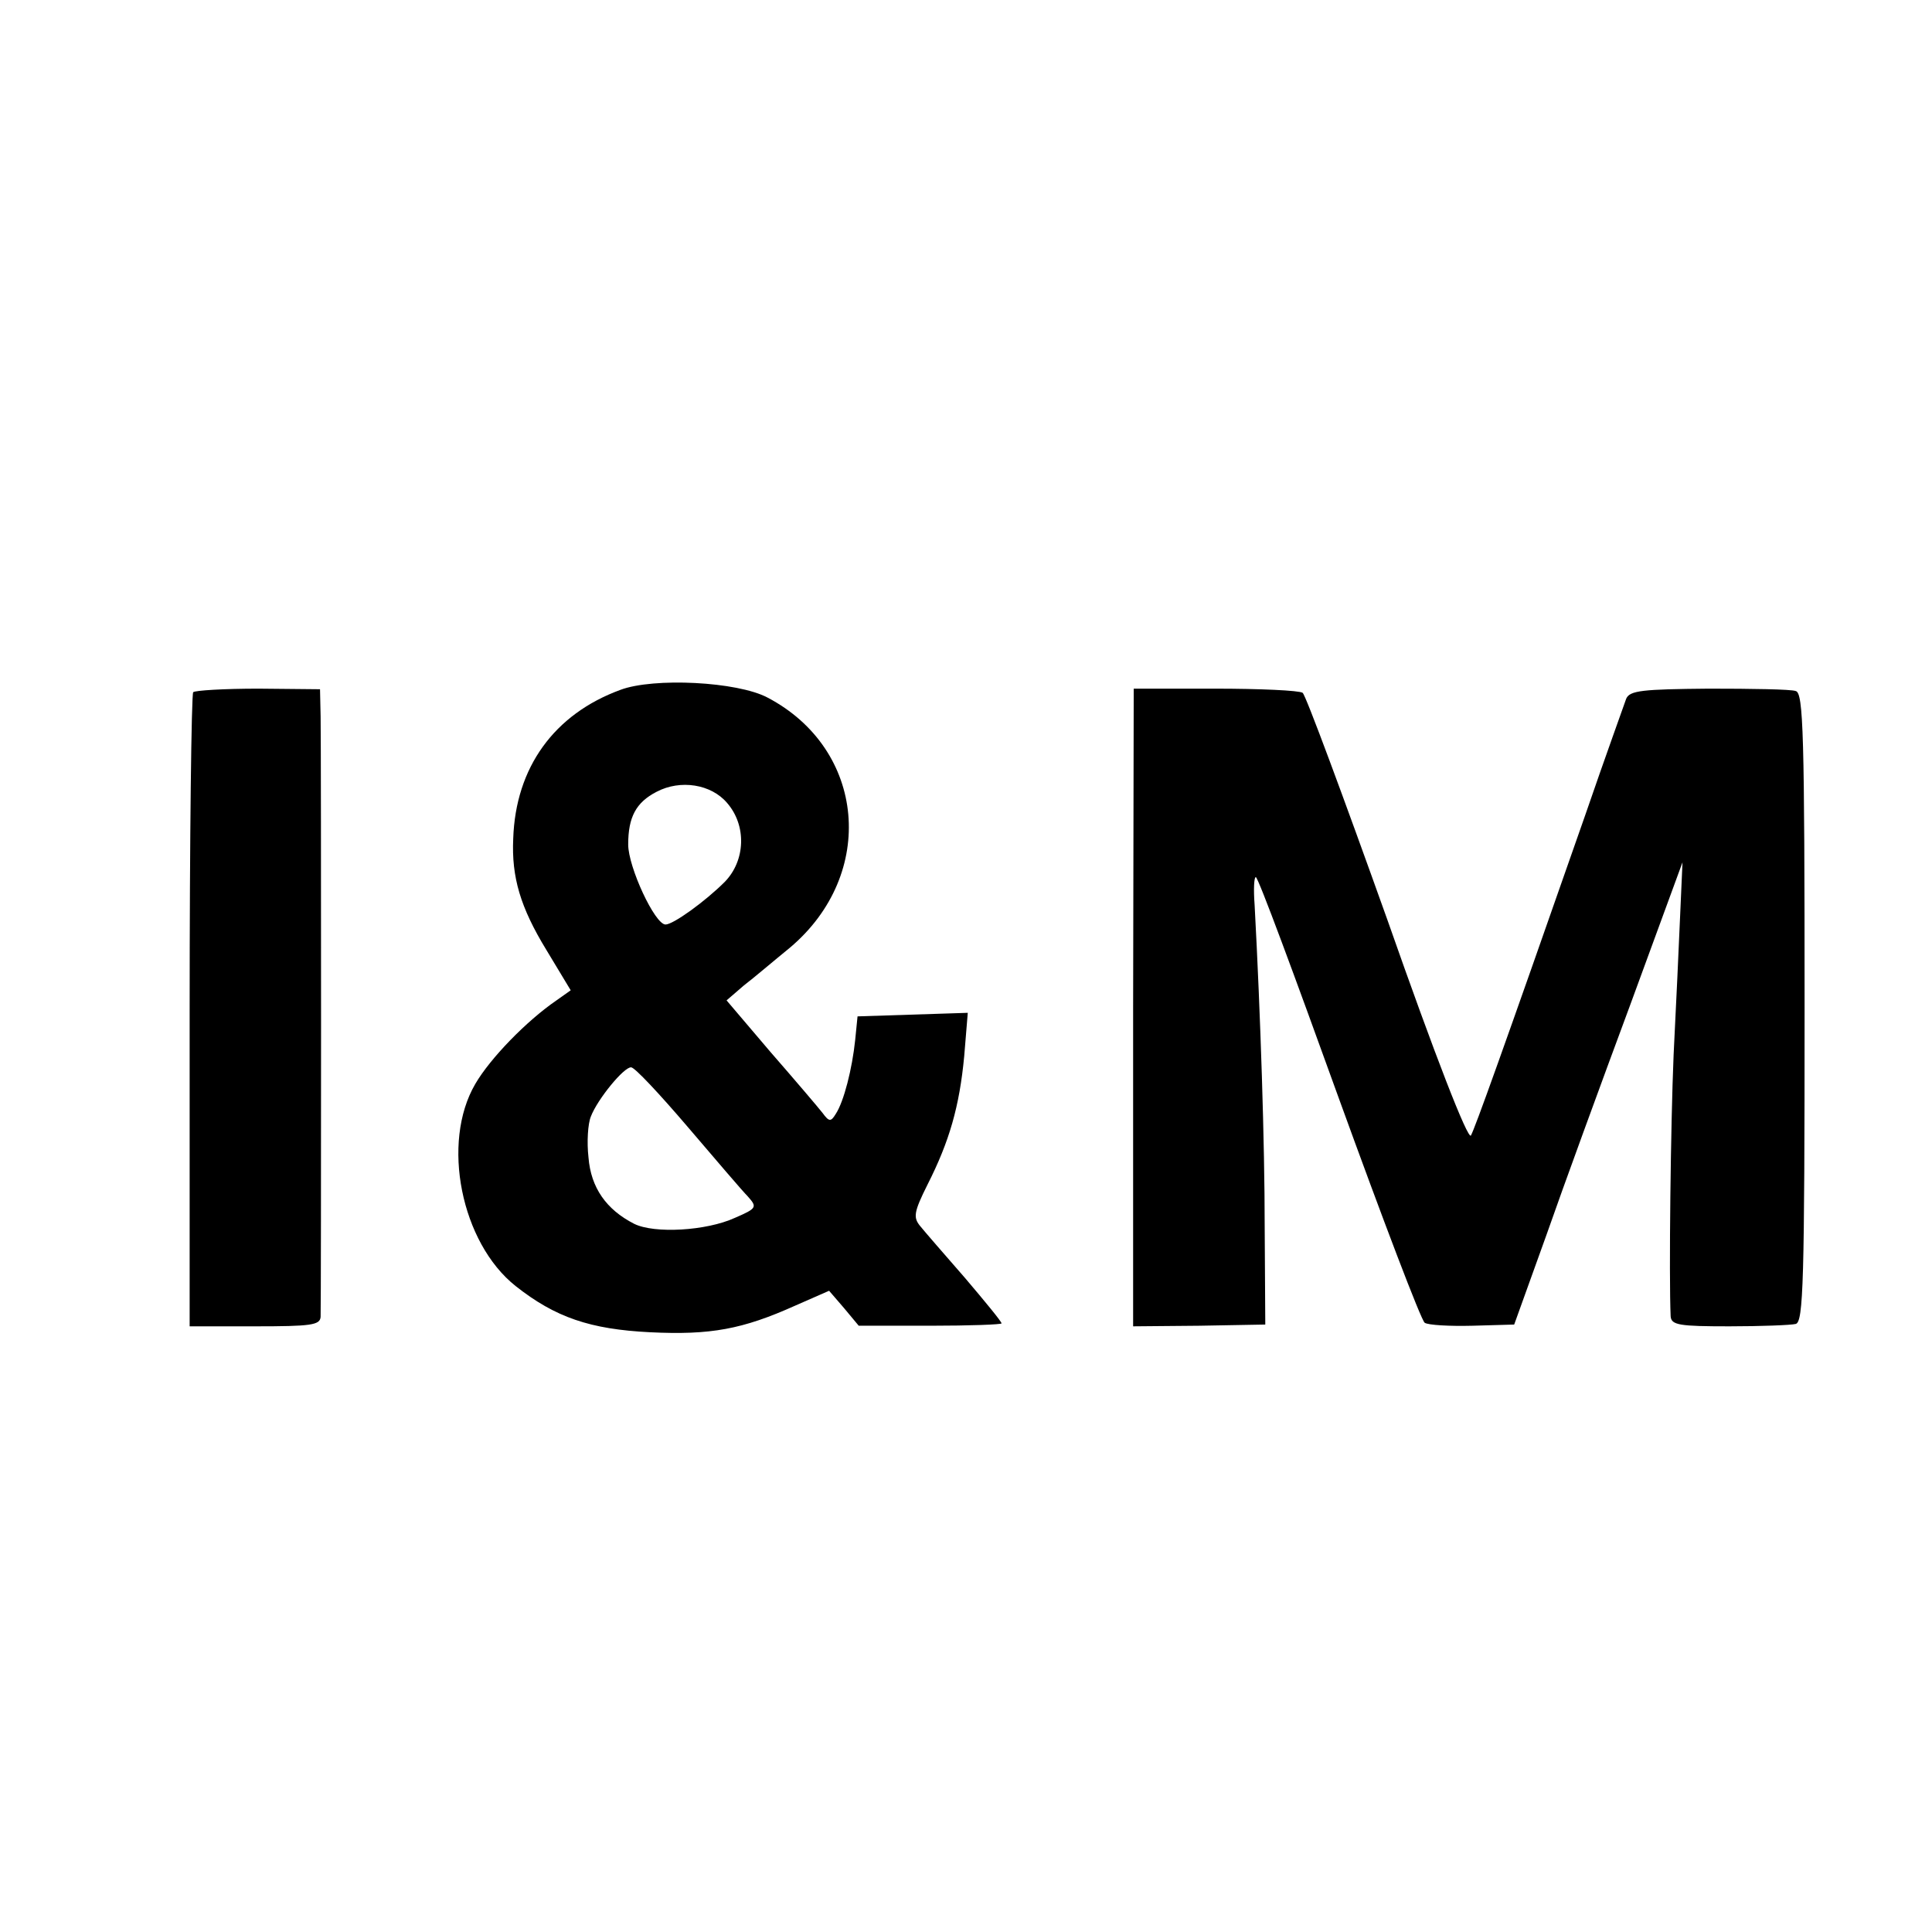 <?xml version="1.0" standalone="no"?>
<!DOCTYPE svg PUBLIC "-//W3C//DTD SVG 20010904//EN"
 "http://www.w3.org/TR/2001/REC-SVG-20010904/DTD/svg10.dtd">
<svg version="1.0" xmlns="http://www.w3.org/2000/svg"
 width="326pt" height="326pt" viewBox="0 0 326 326"
 preserveAspectRatio="xMidYMid meet">
<g transform="translate(0,326) scale(0.1,-0.1)"
fill="#000000" stroke="none">
<path d="M1047 2096 c-112 -41 -177 -131 -181 -251 -3 -65 12 -116 56 -188
l41 -68 -24 -17 c-51 -35 -112 -98 -137 -141 -58 -99 -24 -268 68 -341 67 -53
126 -73 227 -78 102 -5 156 5 245 45 l57 25 25 -29 25 -30 121 0 c66 0 120 2
120 4 0 3 -28 37 -62 77 -34 39 -68 78 -76 88 -11 14 -10 23 13 69 37 73 54
132 62 217 l6 73 -93 -3 -93 -3 -4 -40 c-5 -48 -19 -104 -33 -125 -8 -13 -11
-13 -22 2 -7 9 -47 56 -88 103 l-74 87 29 25 c17 13 51 42 78 64 147 124 128
335 -38 422 -51 27 -192 34 -248 13z m180 -191 c33 -38 31 -97 -4 -133 -33
-33 -87 -72 -100 -72 -18 0 -63 97 -63 135 0 46 13 71 48 89 40 21 92 13 119
-19z m-67 -546 c47 -55 93 -109 102 -118 16 -18 15 -20 -22 -36 -48 -22 -136
-27 -170 -10 -47 24 -73 61 -77 112 -3 26 -1 57 4 69 11 29 56 84 68 83 6 0
48 -45 95 -100z"/>
<path d="M326 2092 c-3 -3 -6 -245 -6 -538 l0 -532 110 0 c95 0 110 2 111 16
1 24 1 958 0 1013 l-1 46 -104 1 c-58 0 -107 -3 -110 -6z"/>
<path d="M1912 1560 l0 -538 112 1 111 2 -1 165 c0 140 -7 357 -17 543 -2 26
-1 47 2 47 4 0 66 -168 140 -373 74 -204 139 -375 145 -379 6 -4 42 -6 81 -5
l70 2 54 150 c29 83 93 258 142 390 l88 240 -4 -90 c-2 -49 -7 -155 -11 -235
-5 -119 -8 -373 -5 -441 1 -15 15 -17 99 -17 53 0 104 2 112 4 13 3 15 71 15
534 0 463 -2 531 -15 534 -8 3 -74 4 -147 4 -111 -1 -133 -3 -139 -17 -3 -9
-35 -97 -69 -196 -142 -406 -186 -528 -193 -541 -5 -8 -60 133 -141 364 -74
207 -138 380 -143 383 -6 4 -72 7 -148 7 l-137 0 -1 -538z"/>
</g>
</svg>

